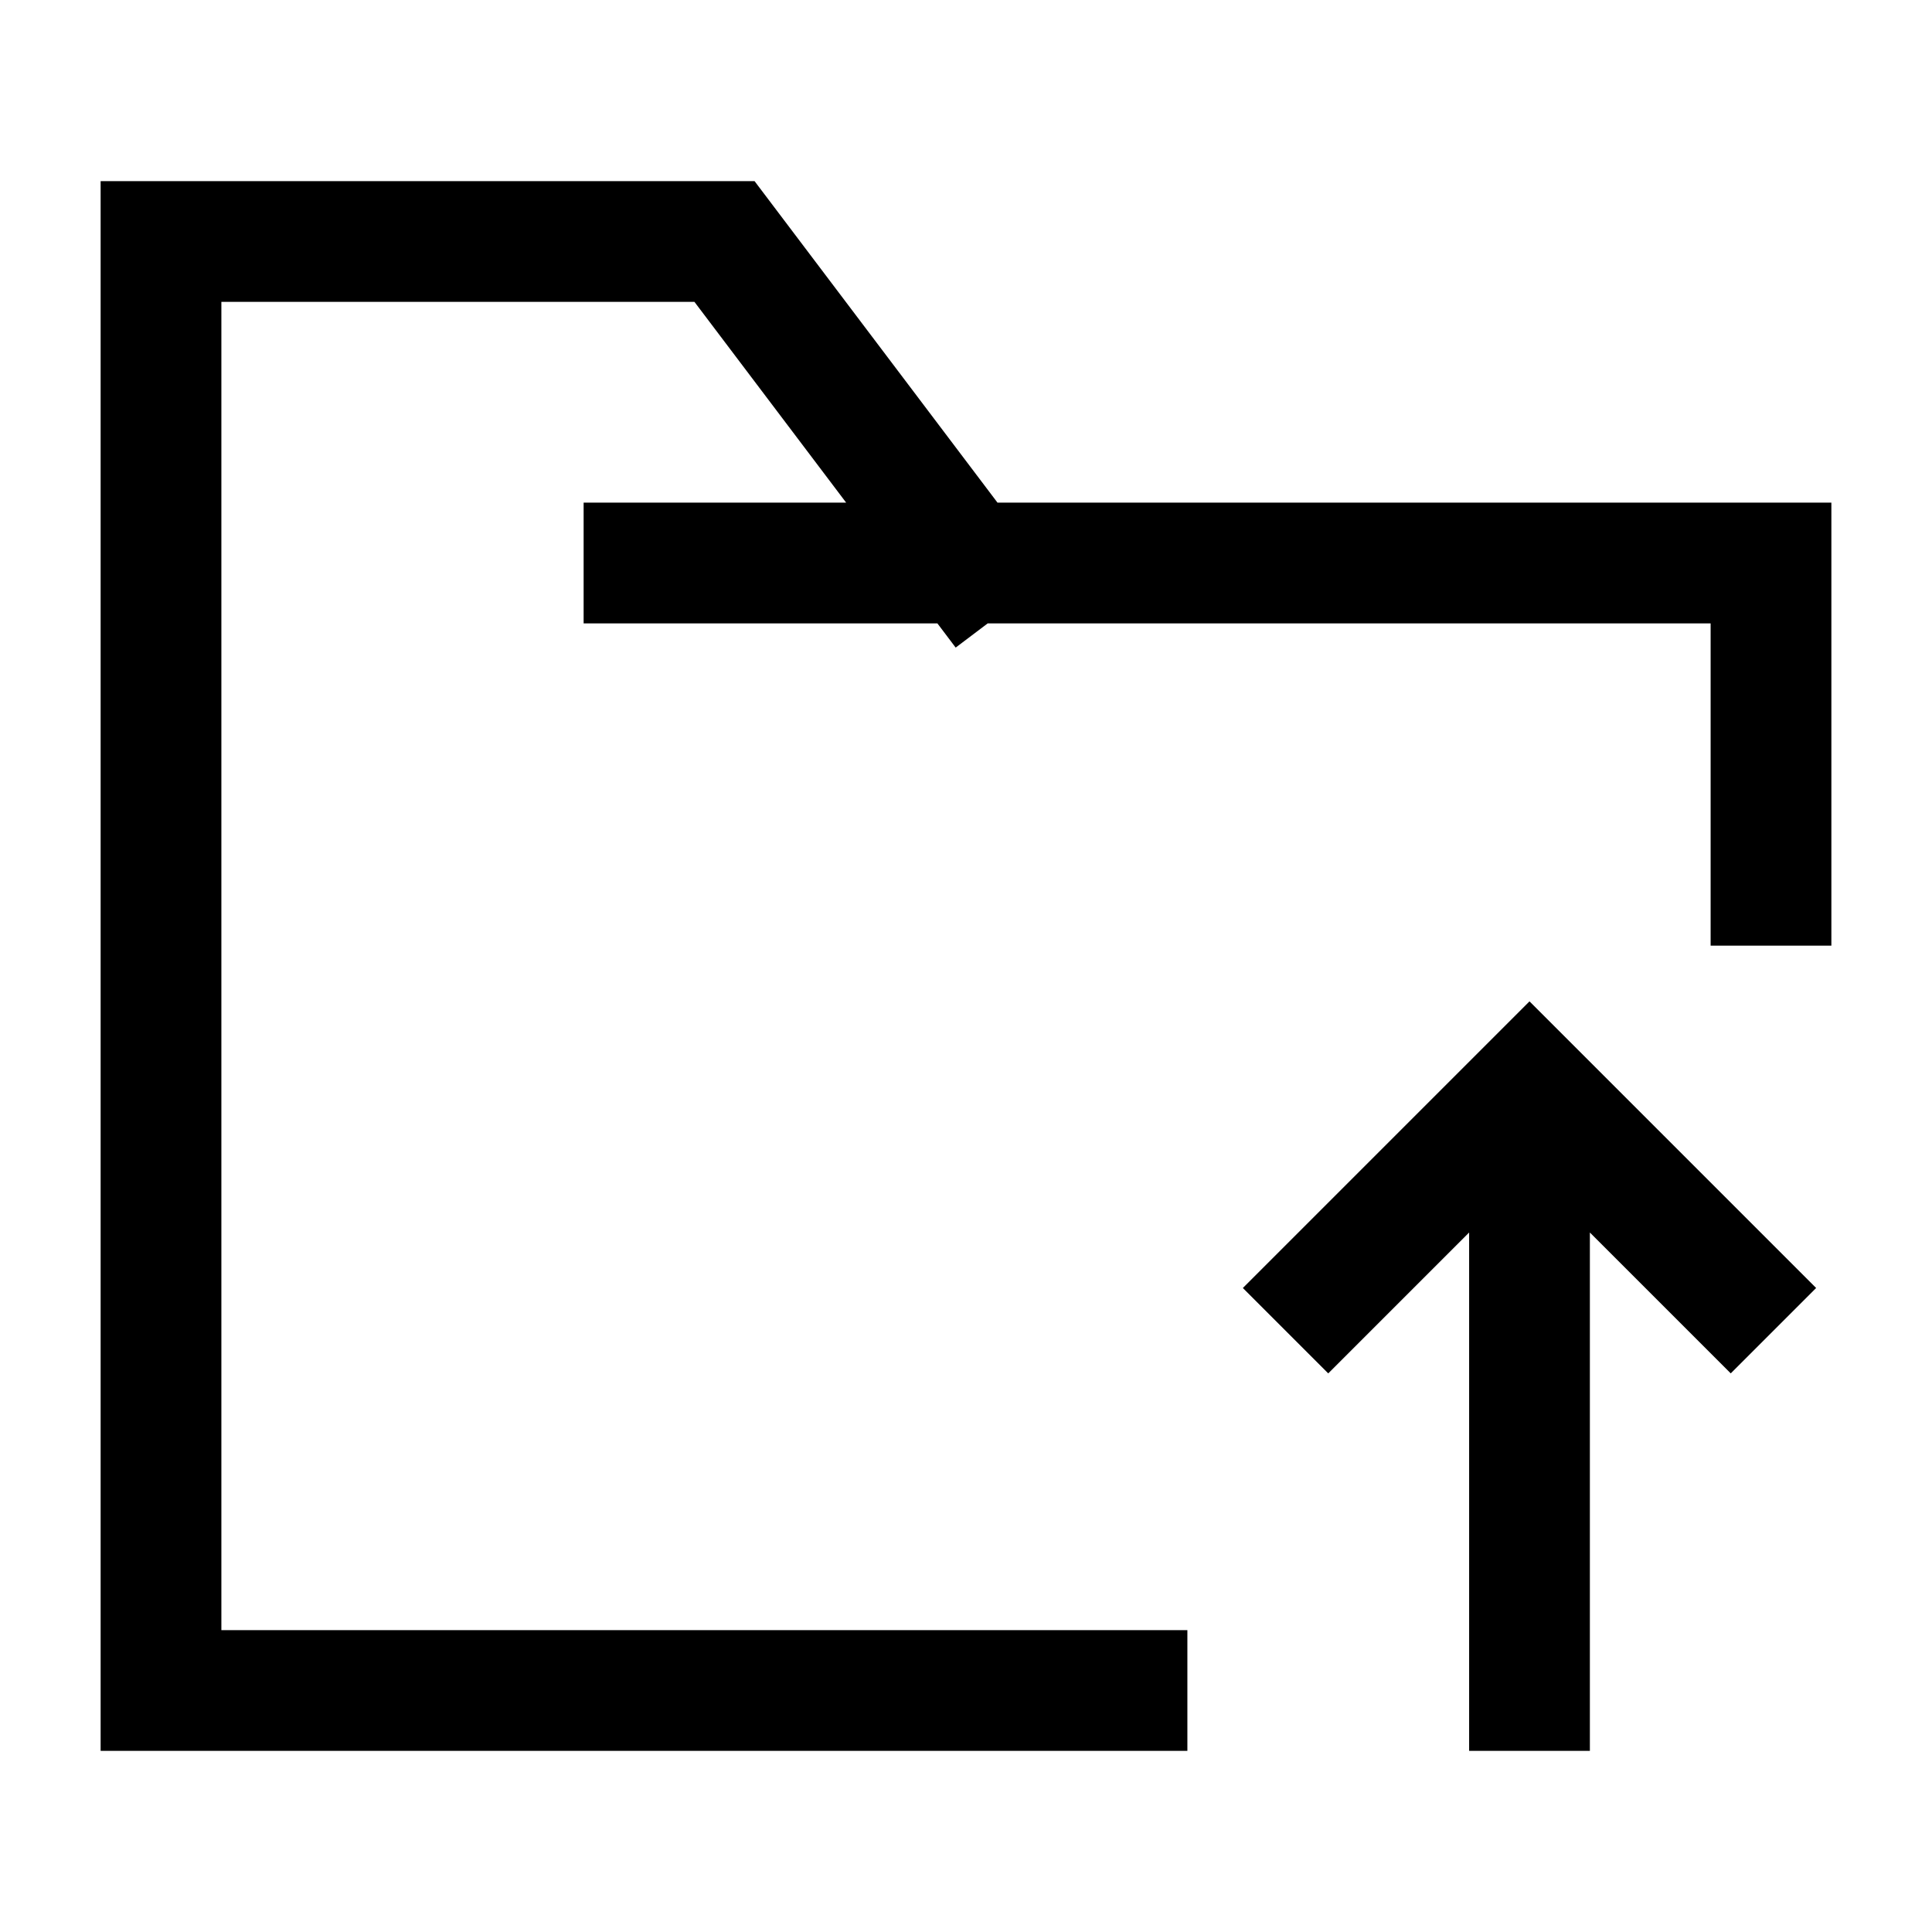 <svg width="24" height="24" viewBox="0 0 24 24" fill="none" xmlns="http://www.w3.org/2000/svg">
    <path d="M21.5 16L19 13.5L16.5 16M19 21L19 14.109" stroke="currentColor" stroke-width="1.5" stroke-linecap="square"/>
    <path d="M8 6.994H12.018M12.018 6.994H22V10.997M12.018 6.994L9 3H2V21H14" stroke="currentColor" stroke-width="1.5" stroke-linecap="square"/>
</svg>

